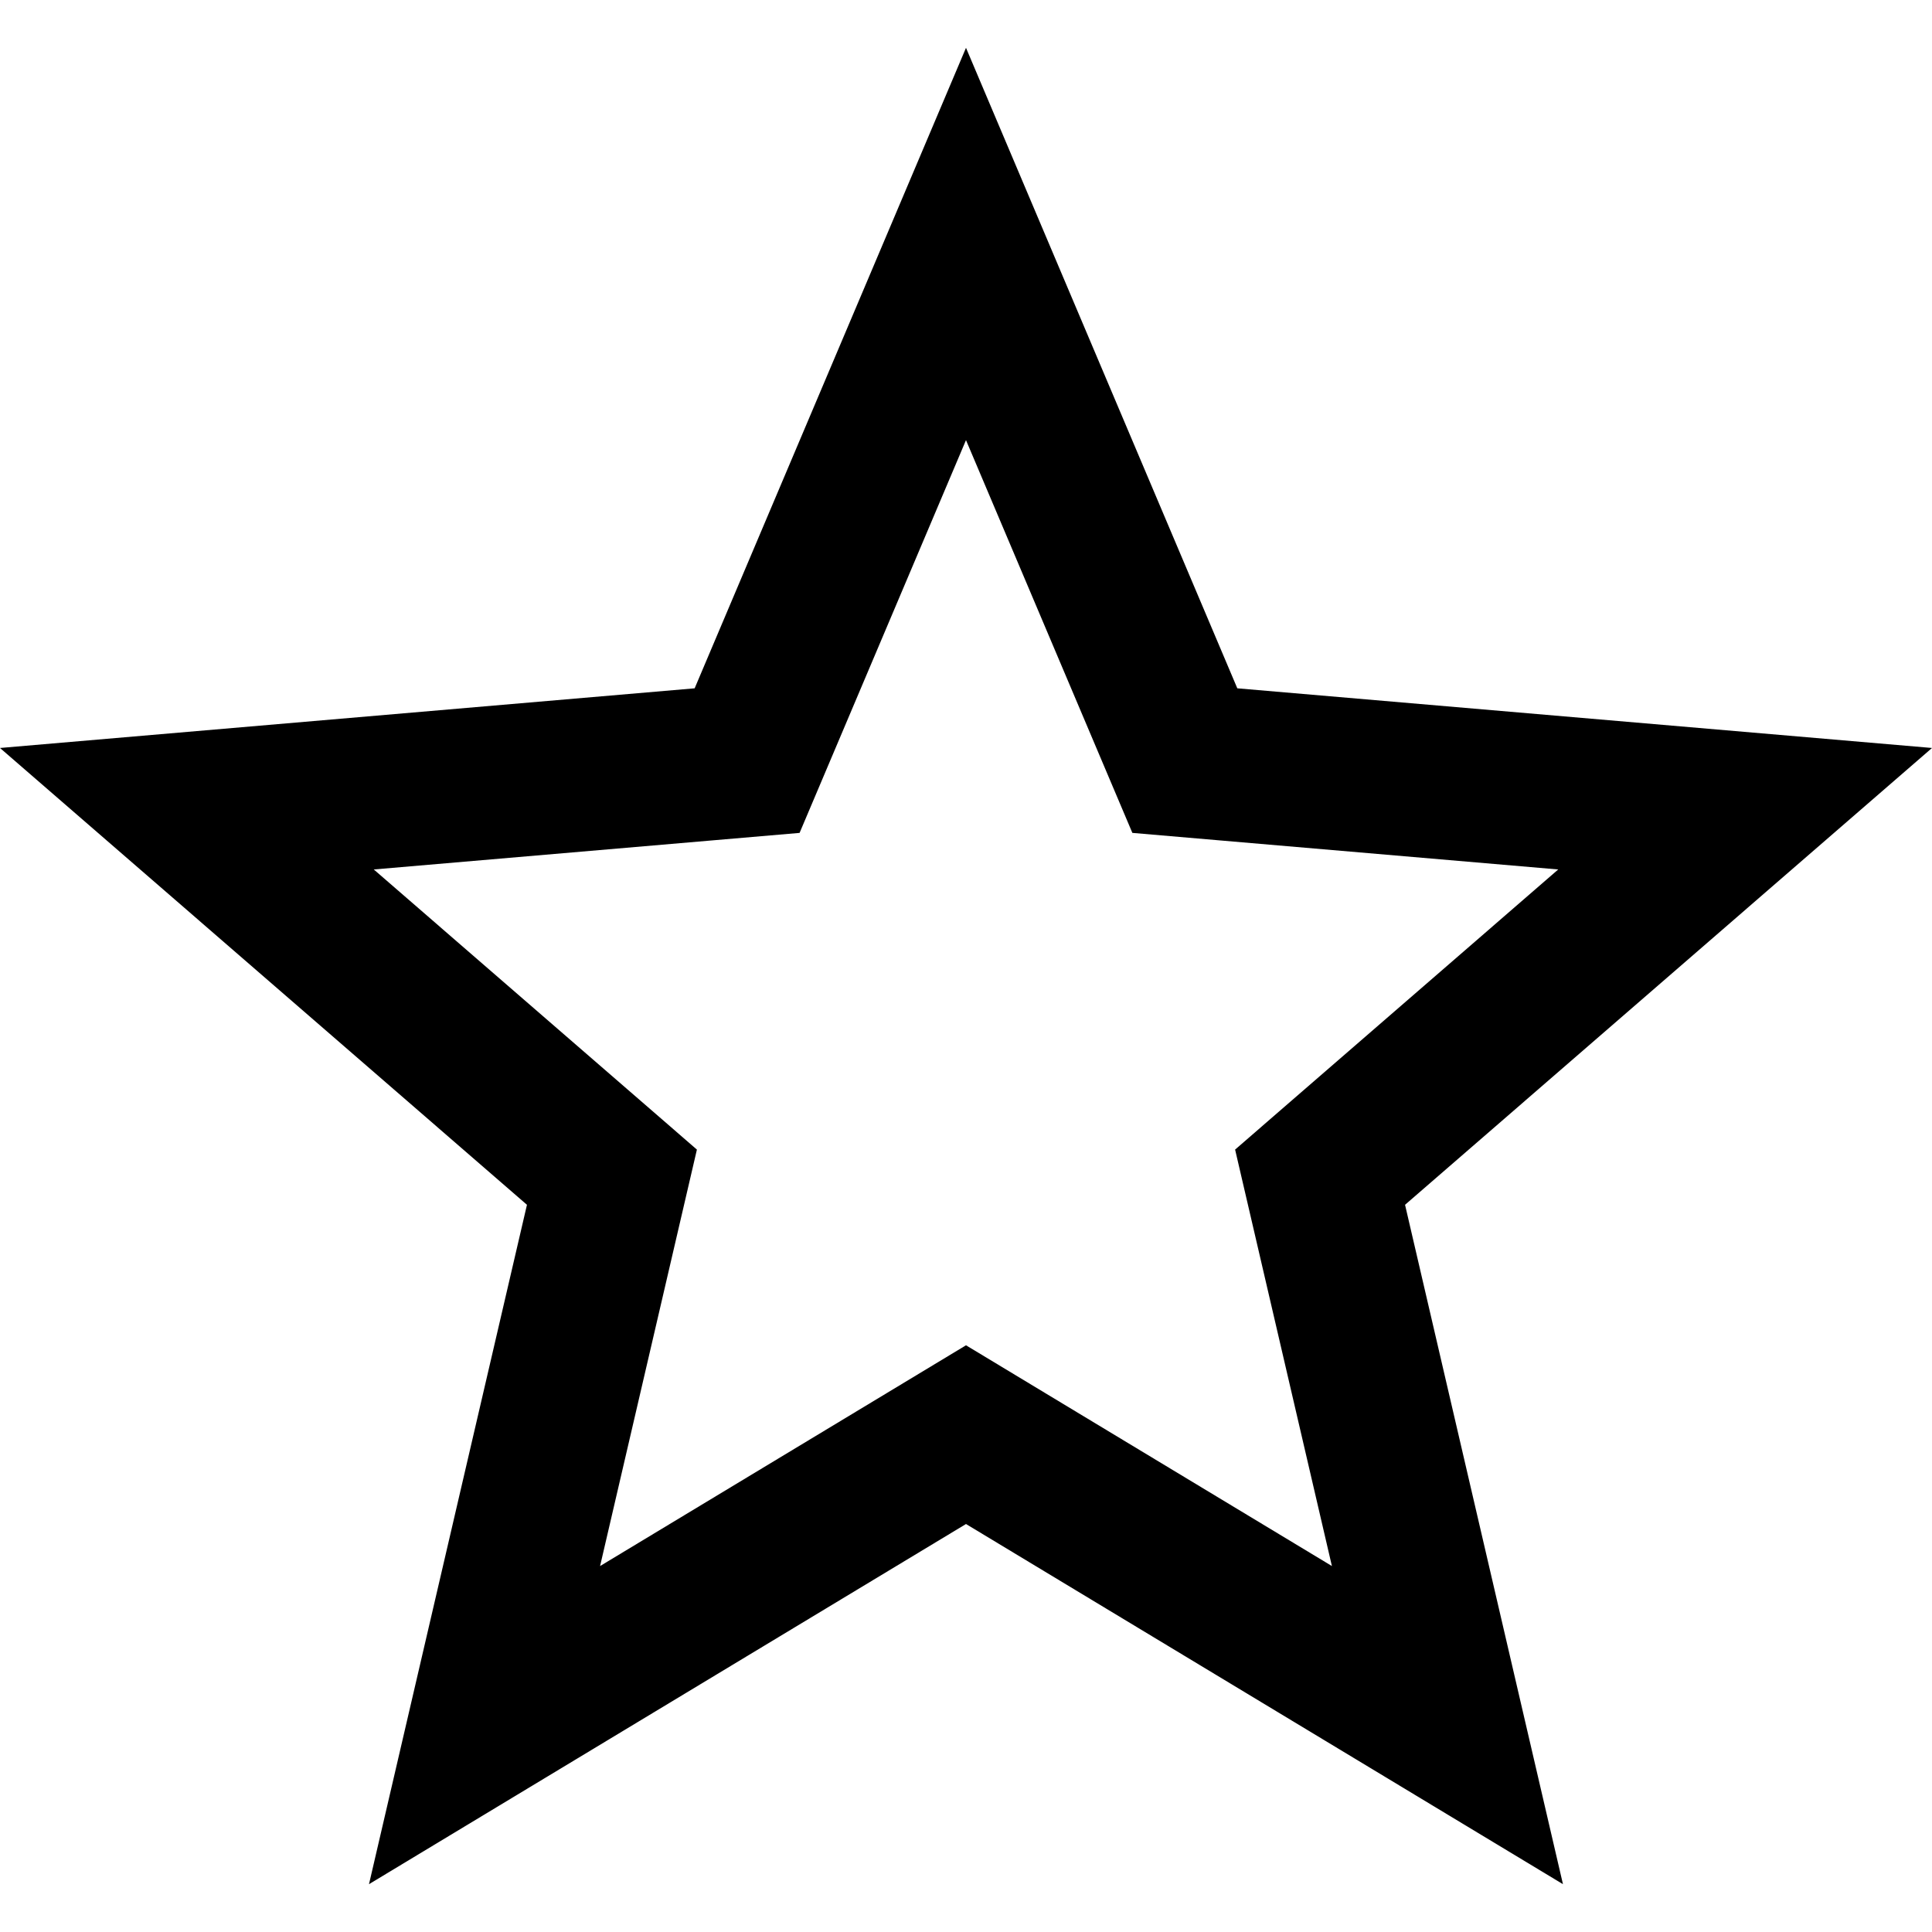 <?xml version="1.0" encoding="UTF-8" standalone="no"?>
<svg width="404px" height="404px" viewBox="0 0 404 404" version="1.1" xmlns="http://www.w3.org/2000/svg" xmlns:xlink="http://www.w3.org/1999/xlink">
    <title>star-outline</title>
    <g id="Page-1">
        <g id="star-outline" transform="translate(0, 10)" fill="#000000">
            <g id="Page-1">
                <g id="star-outline">
                    <path d="M404,146.409 L258.733,133.933 L202,0 L145.257,133.934 L0,146.409 L110.192,241.933 L77.161,384 L202,308.686 L326.83,384 L293.809,241.934 L404,146.409 L404,146.409 Z M218.531,281.286 L202,271.312 L185.47,281.285 L125.482,317.476 L141.361,249.18 L145.73,230.39 L131.153,217.753 L78.159,171.814 L147.995,165.816 L167.201,164.166 L174.722,146.416 L201.998,82.035 L229.268,146.414 L236.788,164.165 L255.996,165.815 L325.842,171.813 L272.849,217.752 L258.273,230.388 L262.64,249.176 L278.515,317.475 L218.531,281.286 L218.531,281.286 Z" id="Shape"></path>
                </g>
            </g>
        </g>
    </g>
</svg>